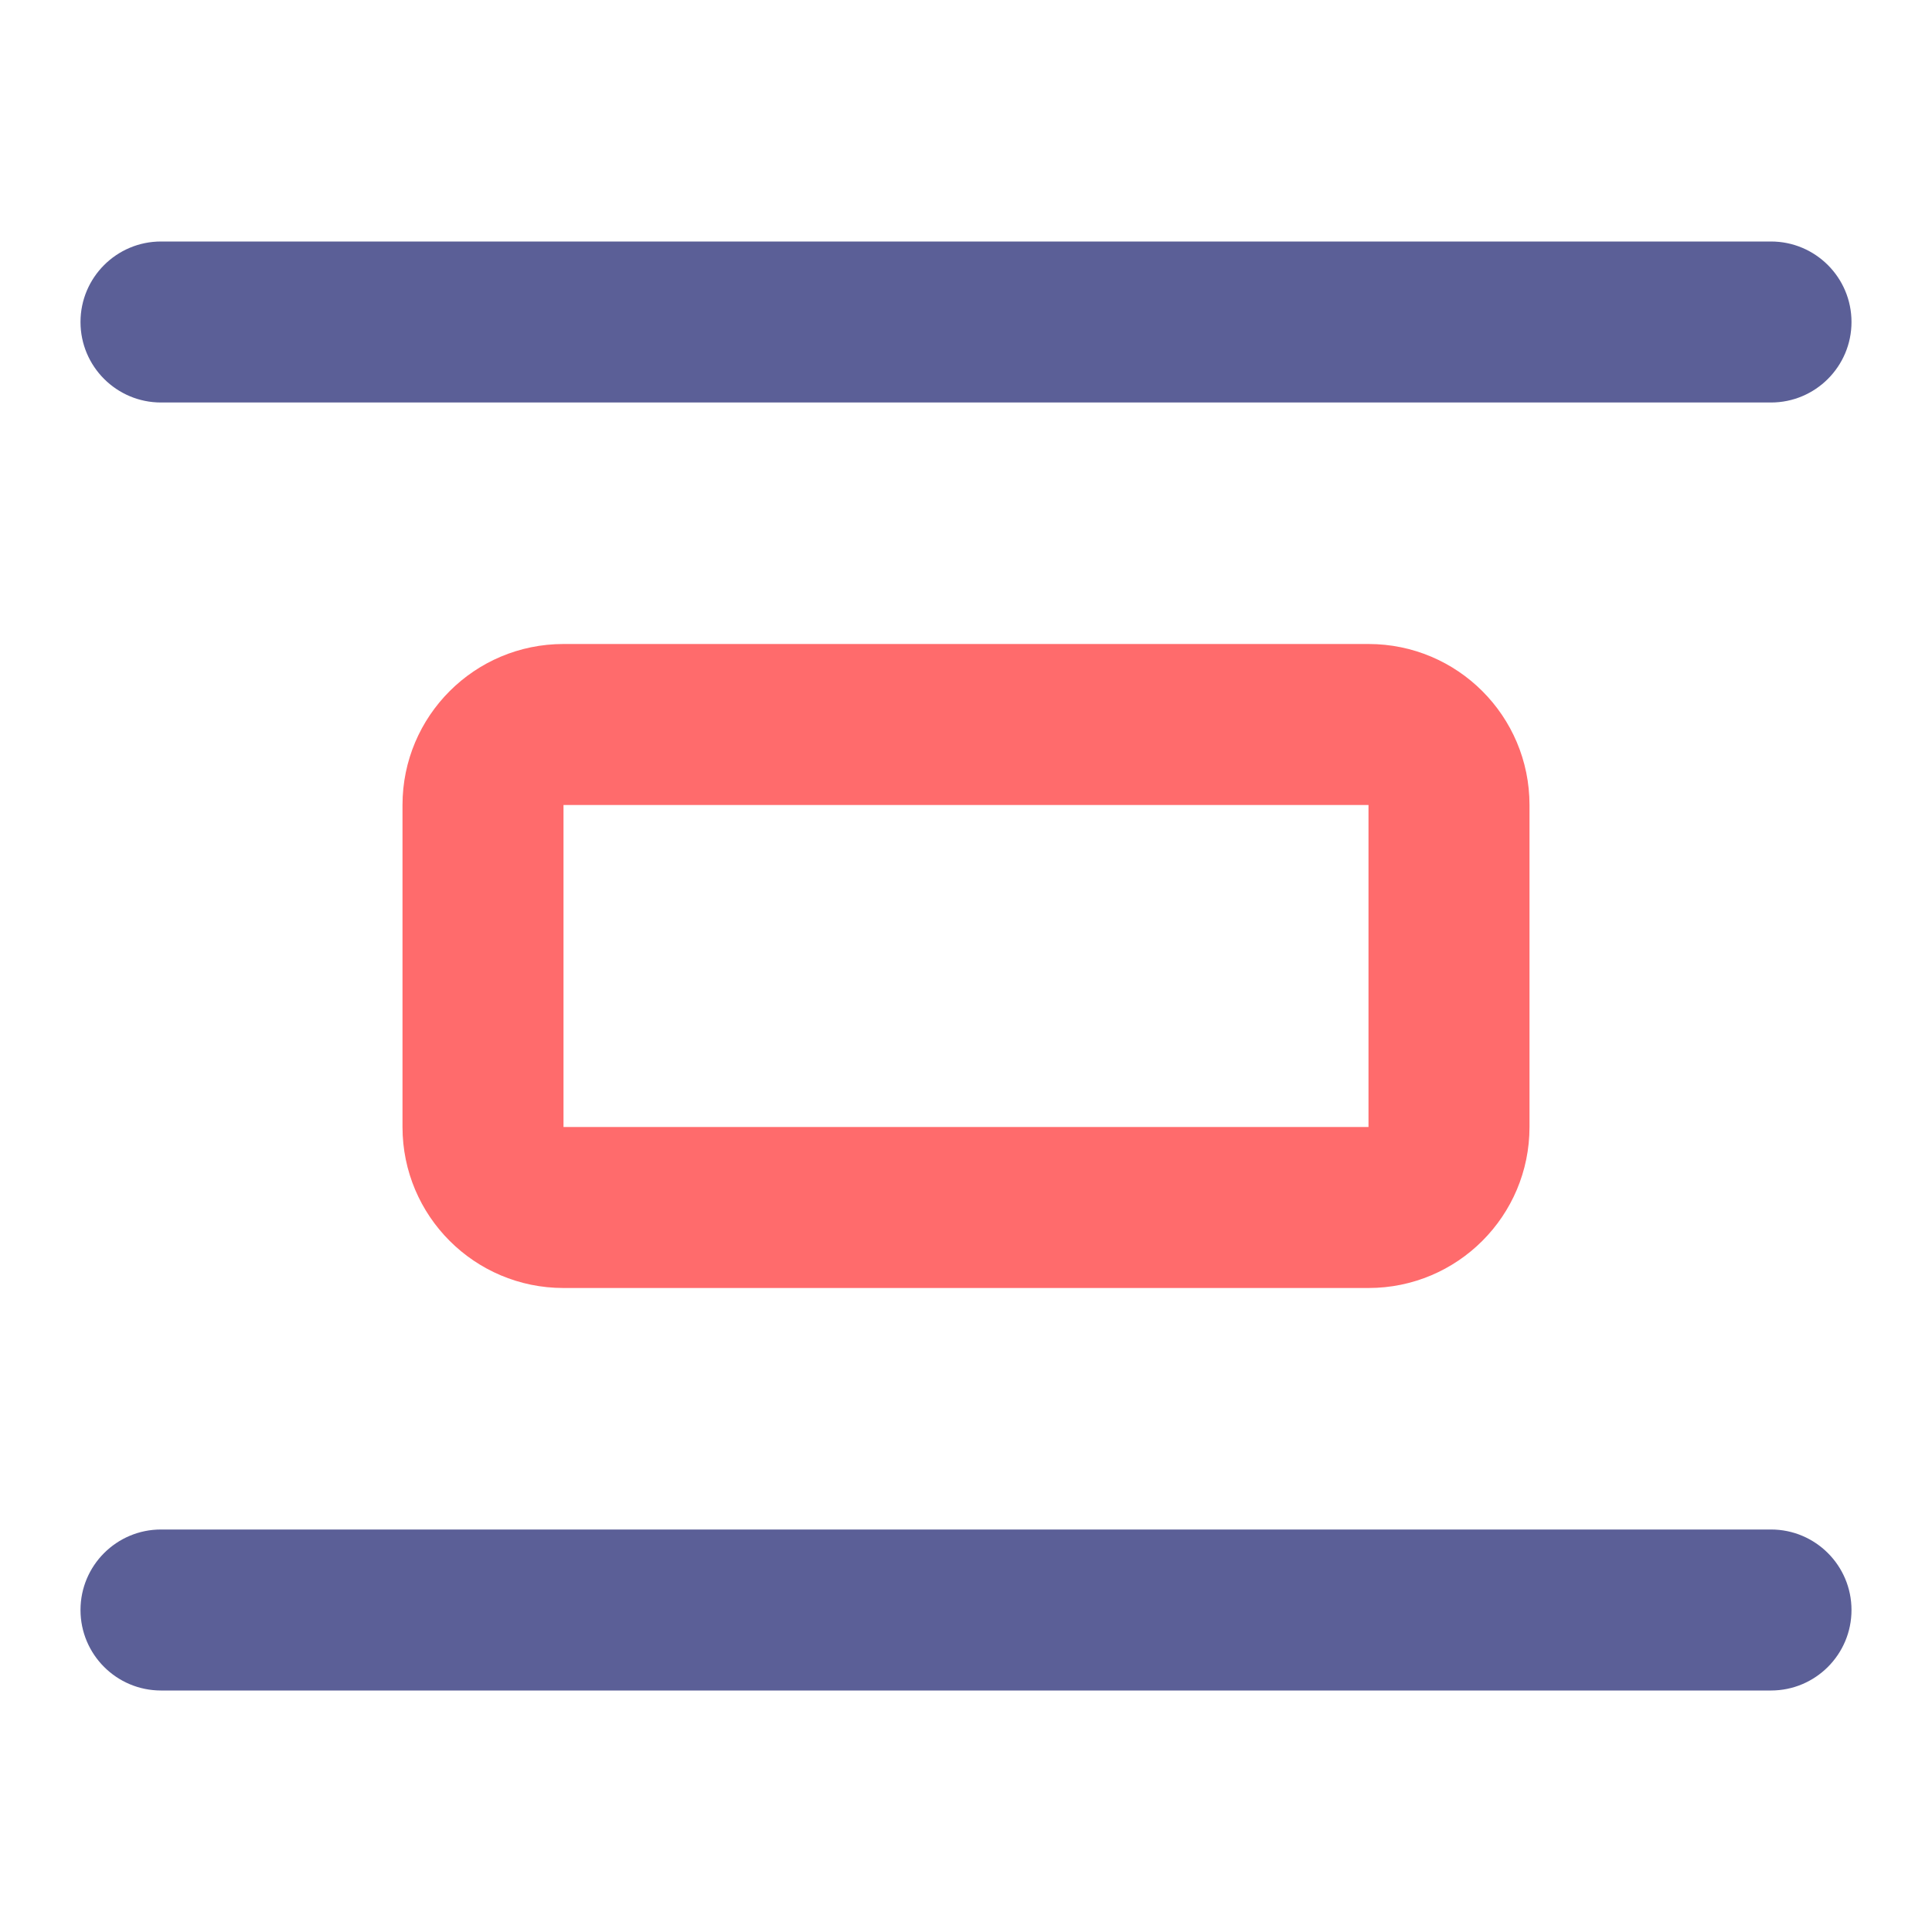 <svg width="24" height="24" viewBox="0 0 24 24" fill="none" xmlns="http://www.w3.org/2000/svg">
<g id="distribute-spacing-vertical">
<g id="Icon">
<path d="M1 4C1 3.448 1.448 3 2 3H22C22.552 3 23 3.448 23 4C23 4.552 22.552 5 22 5H2C1.448 5 1 4.552 1 4Z" fill="#5B5F97"/>
<path fill-rule="evenodd" clip-rule="evenodd" d="M5 10C5 8.895 5.895 8 7 8H17C18.105 8 19 8.895 19 10V14C19 15.105 18.105 16 17 16H7C5.895 16 5 15.105 5 14V10ZM7 10V14H17V10H7Z" fill="#FF6B6C"/>
<path d="M1 20C1 19.448 1.448 19 2 19H22C22.552 19 23 19.448 23 20C23 20.552 22.552 21 22 21H2C1.448 21 1 20.552 1 20Z" fill="#5B5F97"/>
</g>
</g>
</svg>
